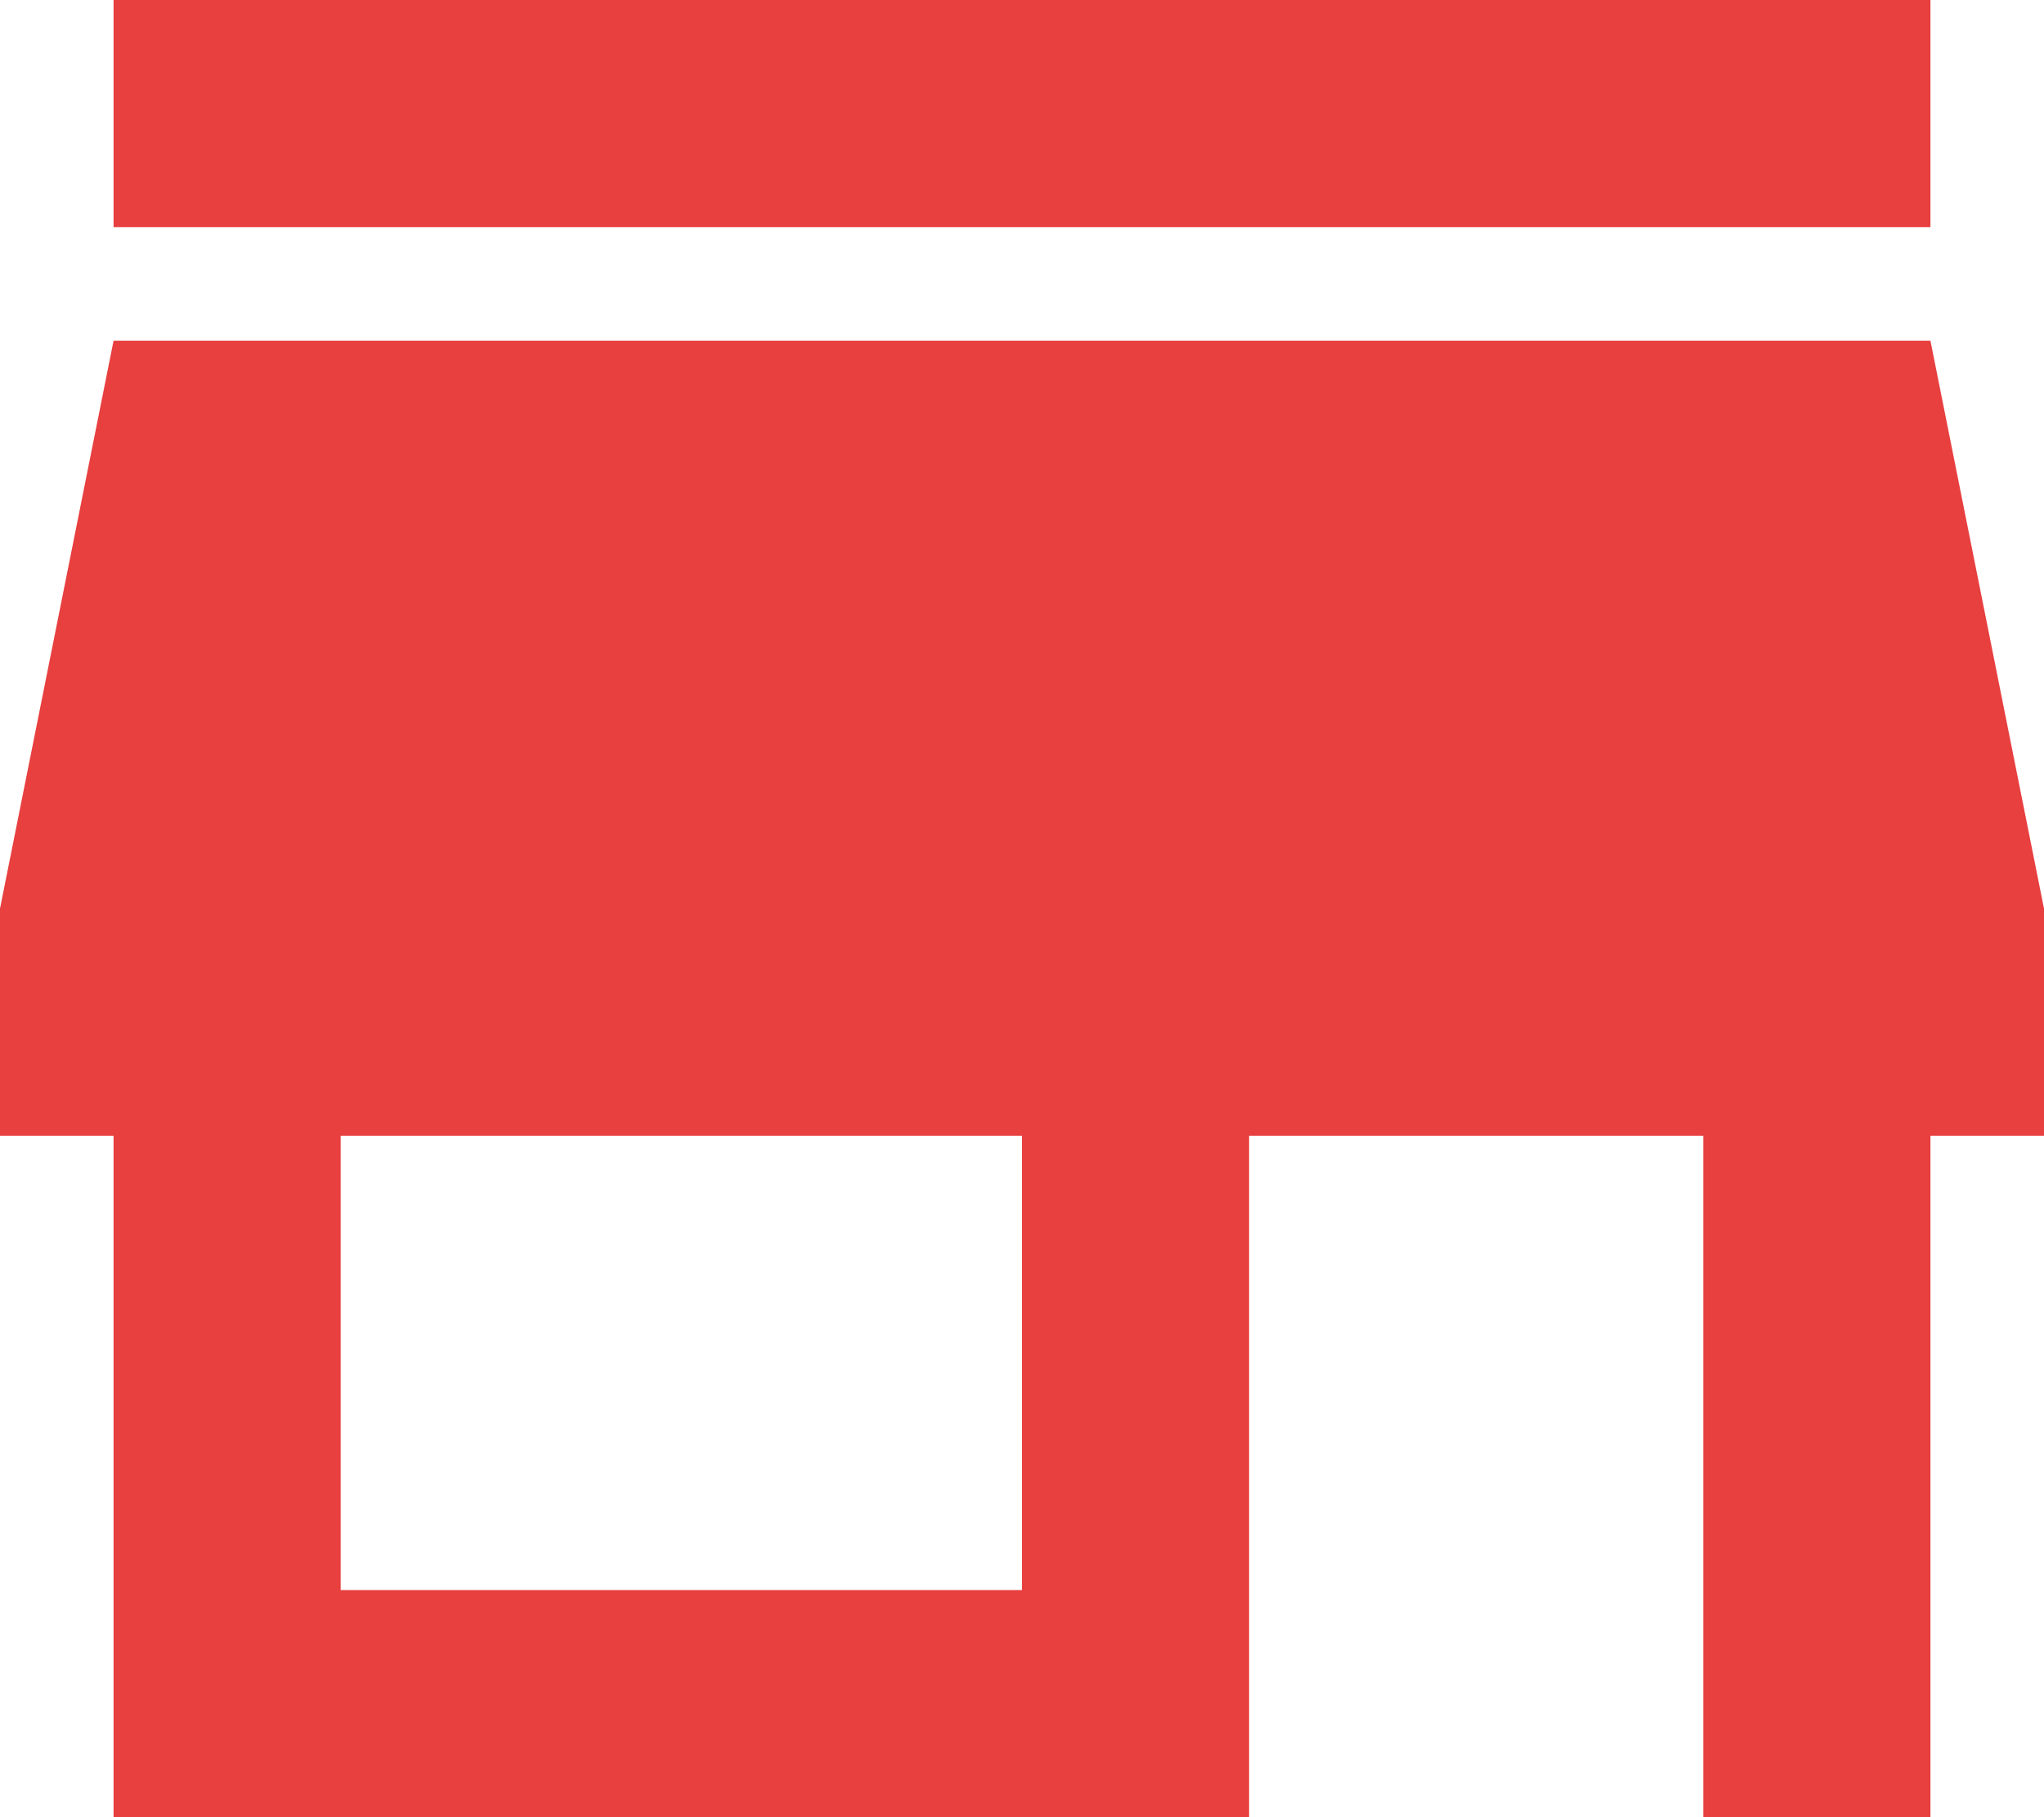 <?xml version="1.0" encoding="UTF-8"?>
<svg width="18px" height="16px" viewBox="0 0 18 16" version="1.1" xmlns="http://www.w3.org/2000/svg" xmlns:xlink="http://www.w3.org/1999/xlink">
    <title>Marketplace</title>
    <g id="Page-1" stroke="none" stroke-width="1" fill="none" fill-rule="evenodd">
        <g id="My-Profile" transform="translate(-1067, -319)" fill="#e83f3f" fill-rule="nonzero">
            <g id="Right-Menu" transform="translate(1064, 112)">
                <path d="M20,207 L4,207 L4,209 L20,209 L20,207 Z M21,217 L21,215 L20,210 L4,210 L3,215 L3,217 L4,217 L4,223 L14,223 L14,217 L18,217 L18,223 L20,223 L20,217 L21,217 Z M12,221 L6,221 L6,217 L12,217 L12,221 Z" id="Shape"></path>
            </g>
        </g>
    </g>
</svg>
